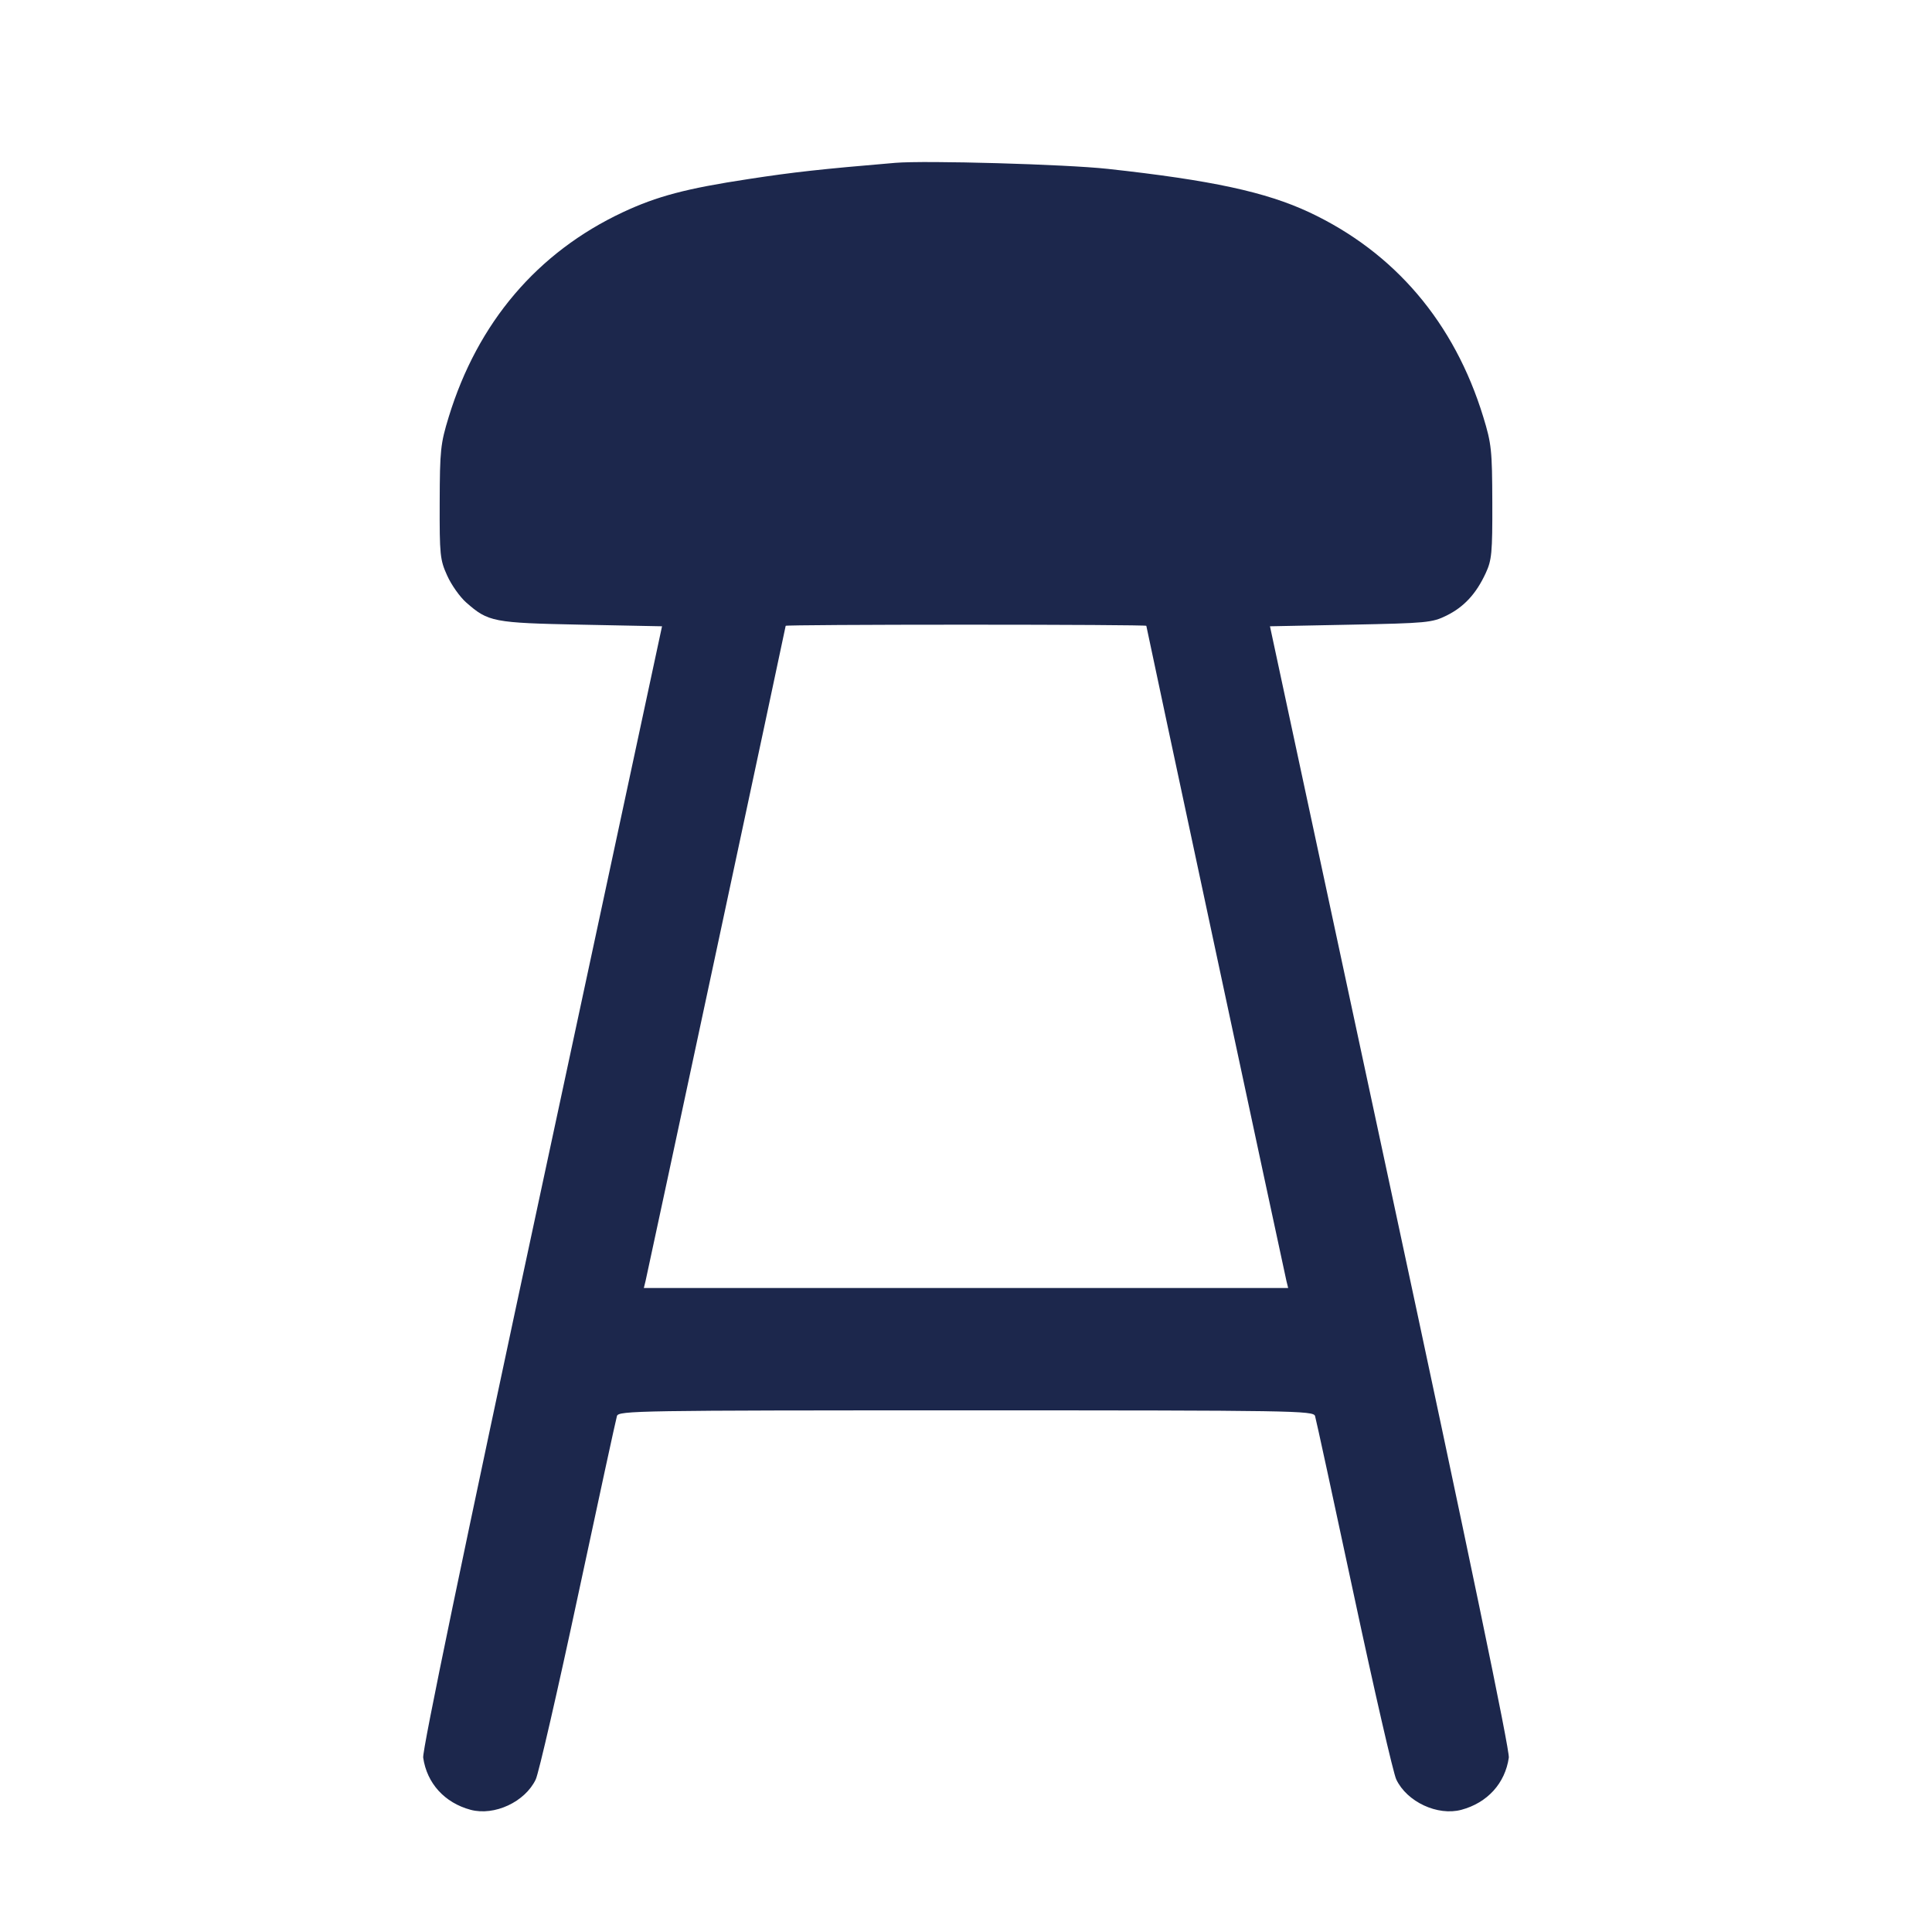 <svg width="24" height="24" viewBox="0 0 24 24" fill="none" xmlns="http://www.w3.org/2000/svg"><path d="M11.120 2.023 C 10.195 2.101,9.853 2.139,9.300 2.224 C 8.522 2.342,8.162 2.438,7.736 2.637 C 6.675 3.135,5.933 4.007,5.574 5.180 C 5.472 5.513,5.464 5.593,5.462 6.240 C 5.460 6.894,5.466 6.954,5.555 7.150 C 5.607 7.266,5.714 7.417,5.792 7.485 C 6.066 7.726,6.127 7.738,7.222 7.760 L 8.224 7.780 6.731 14.740 C 5.755 19.285,5.244 21.746,5.257 21.834 C 5.303 22.153,5.523 22.395,5.846 22.482 C 6.142 22.561,6.522 22.384,6.655 22.105 C 6.692 22.028,6.929 20.996,7.182 19.812 C 7.435 18.629,7.652 17.628,7.664 17.590 C 7.684 17.524,7.926 17.520,12.000 17.520 C 16.074 17.520,16.316 17.524,16.336 17.590 C 16.348 17.628,16.565 18.629,16.818 19.812 C 17.071 20.996,17.308 22.028,17.345 22.105 C 17.478 22.384,17.858 22.561,18.154 22.482 C 18.477 22.395,18.697 22.153,18.743 21.834 C 18.756 21.746,18.245 19.285,17.269 14.740 L 15.776 7.780 16.778 7.760 C 17.725 7.741,17.790 7.735,17.969 7.647 C 18.186 7.540,18.337 7.377,18.456 7.120 C 18.531 6.958,18.540 6.869,18.538 6.240 C 18.536 5.593,18.528 5.513,18.426 5.180 C 18.067 4.007,17.325 3.135,16.264 2.637 C 15.725 2.385,15.051 2.239,13.763 2.098 C 13.243 2.041,11.496 1.991,11.120 2.023 M14.240 7.774 C 14.240 7.789,15.945 15.761,15.980 15.910 L 16.002 16.000 12.000 16.000 L 7.998 16.000 8.020 15.910 C 8.055 15.761,9.760 7.789,9.760 7.774 C 9.760 7.766,10.768 7.760,12.000 7.760 C 13.232 7.760,14.240 7.766,14.240 7.774 " fill="#1C274C" stroke="none" fill-rule="evenodd"></path></svg>